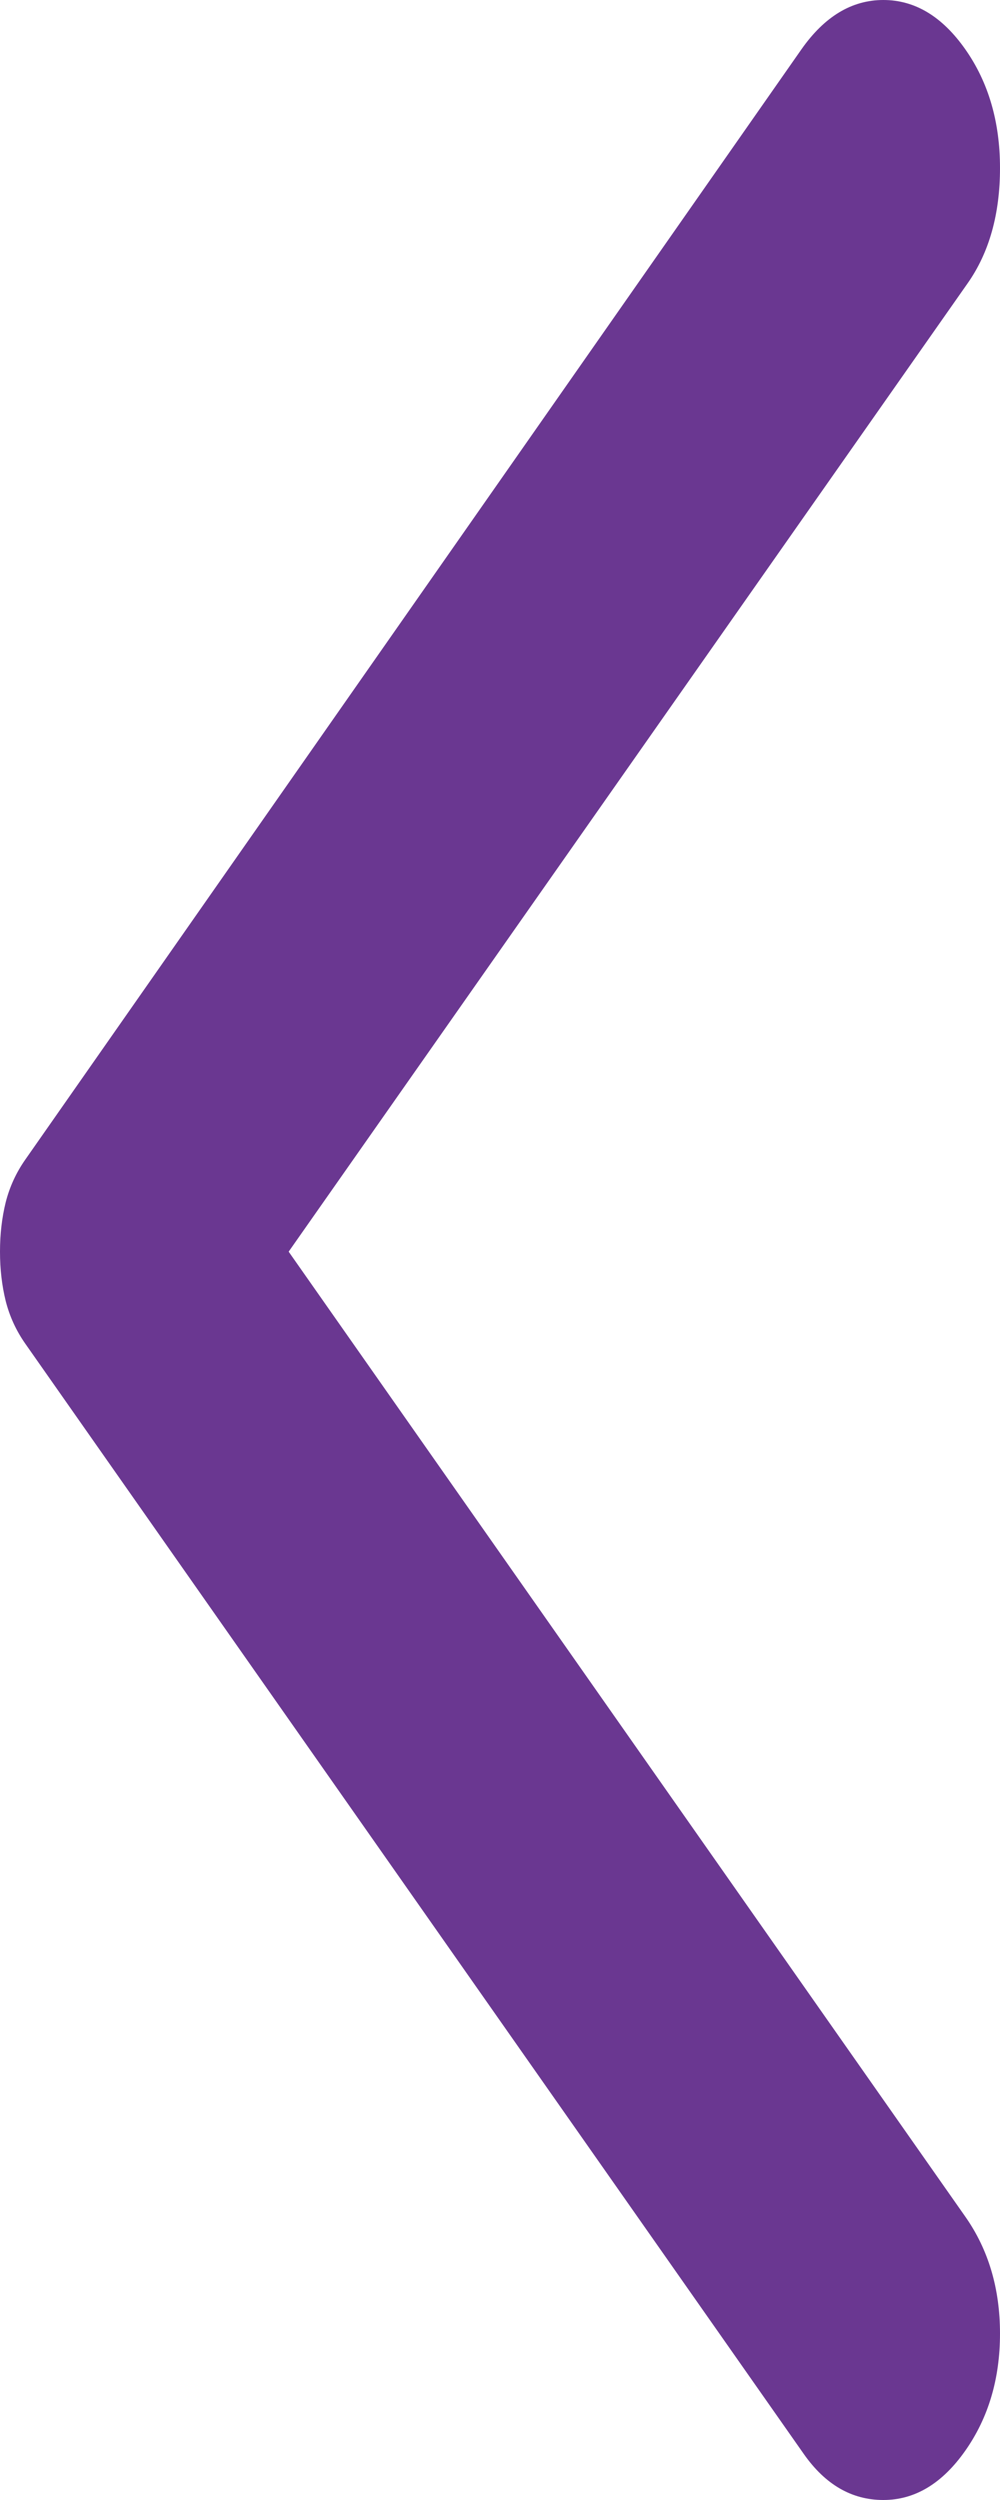 <svg width="24" height="60" viewBox="0 0 24 60" fill="none" xmlns="http://www.w3.org/2000/svg">
<path d="M23.169 58.814C23.723 58.024 24 57.088 24 56.006C24 54.927 23.723 53.992 23.169 53.202L6.928 30.04L23.224 6.798C23.741 6.061 24 5.138 24 4.032C24 2.925 23.723 1.976 23.169 1.186C22.614 0.395 21.958 0 21.2 0C20.443 0 19.788 0.395 19.233 1.186L0.61 27.826C0.388 28.142 0.231 28.485 0.137 28.854C0.046 29.223 0 29.618 0 30.04C0 30.461 0.046 30.856 0.137 31.225C0.231 31.594 0.388 31.937 0.61 32.253L19.289 58.893C19.806 59.631 20.443 60 21.2 60C21.958 60 22.614 59.605 23.169 58.814Z" fill="#6A3791"/>
</svg>
